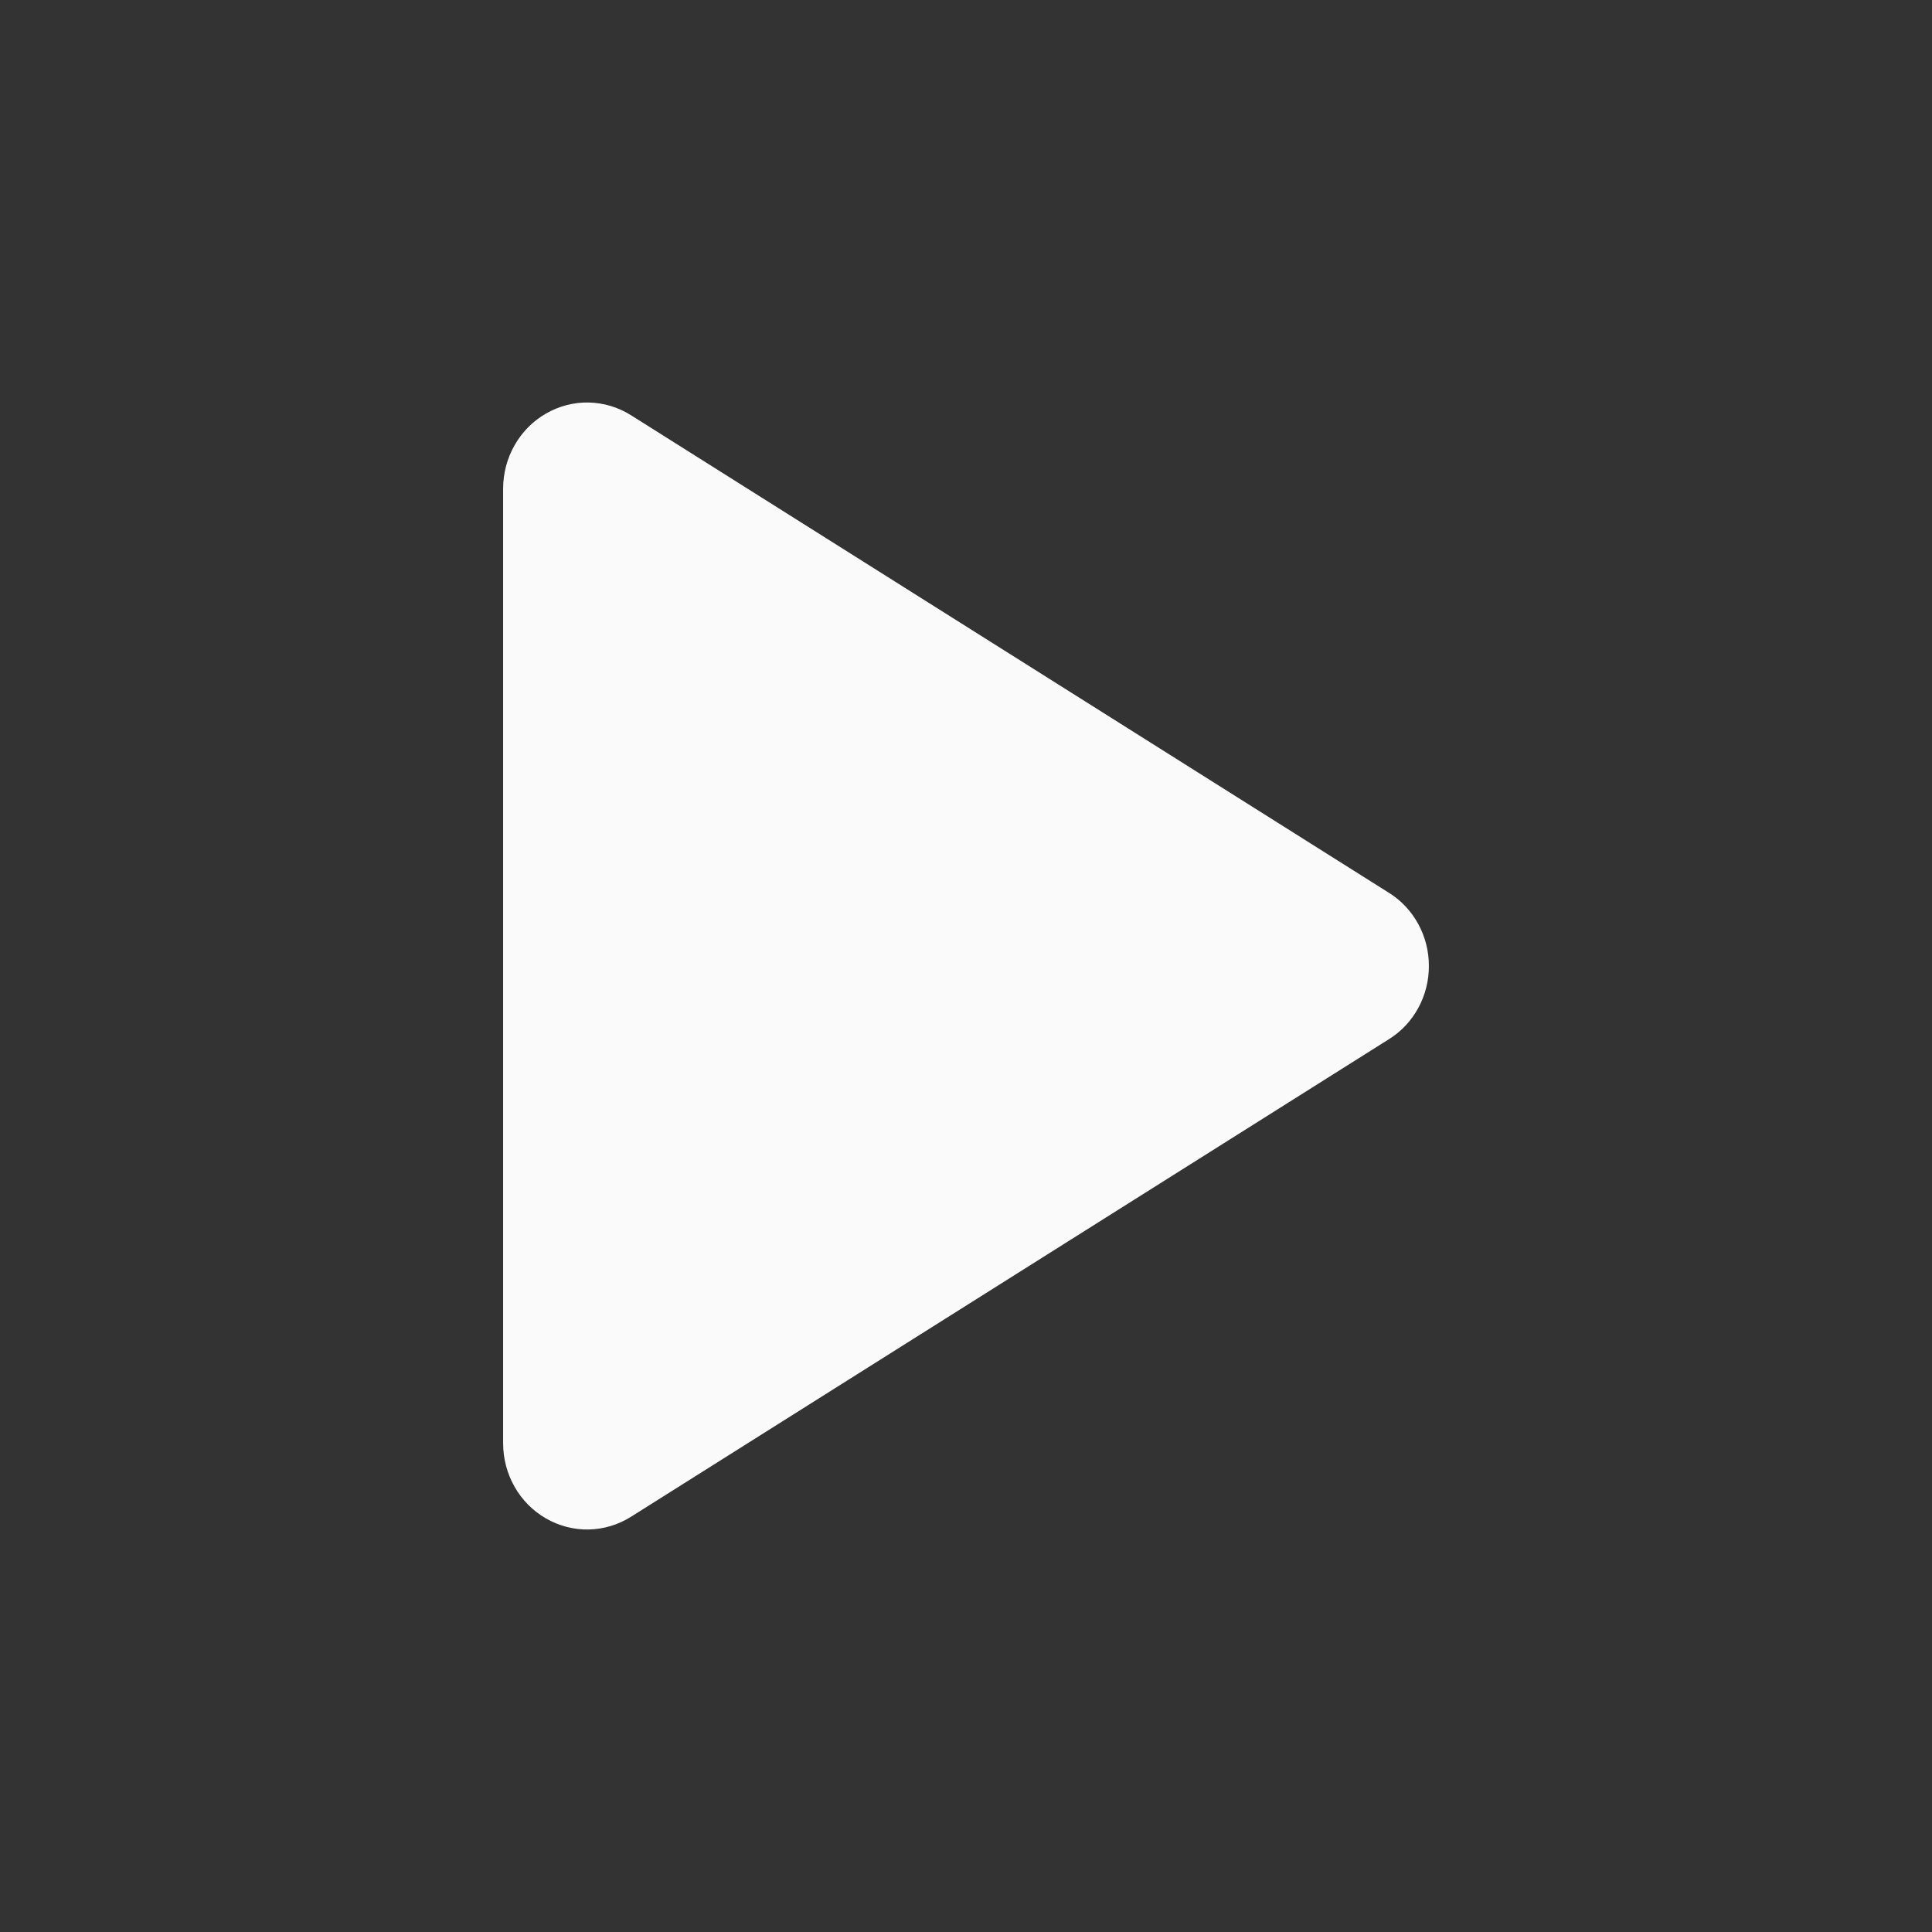 <svg width="48" height="48" viewBox="0 0 48 48" fill="none" xmlns="http://www.w3.org/2000/svg">
<rect x="0" y="0" width="48" height="48" fill="#333333" stroke="none"/>
<path d="M35.5 24C35.501 24.366 35.41 24.725 35.236 25.044C35.062 25.363 34.811 25.63 34.507 25.819L15.678 37.683C15.361 37.883 14.997 37.992 14.625 38C14.253 38.007 13.886 37.911 13.561 37.723C13.24 37.538 12.972 37.268 12.786 36.941C12.599 36.614 12.501 36.242 12.5 35.863V12.137C12.501 11.758 12.599 11.386 12.786 11.059C12.972 10.732 13.24 10.462 13.561 10.277C13.886 10.089 14.253 9.993 14.625 10C14.997 10.008 15.361 10.117 15.678 10.317L34.507 22.181C34.811 22.37 35.062 22.637 35.236 22.956C35.41 23.275 35.501 23.634 35.5 24Z" fill="#FAFAFA"/>
</svg>
